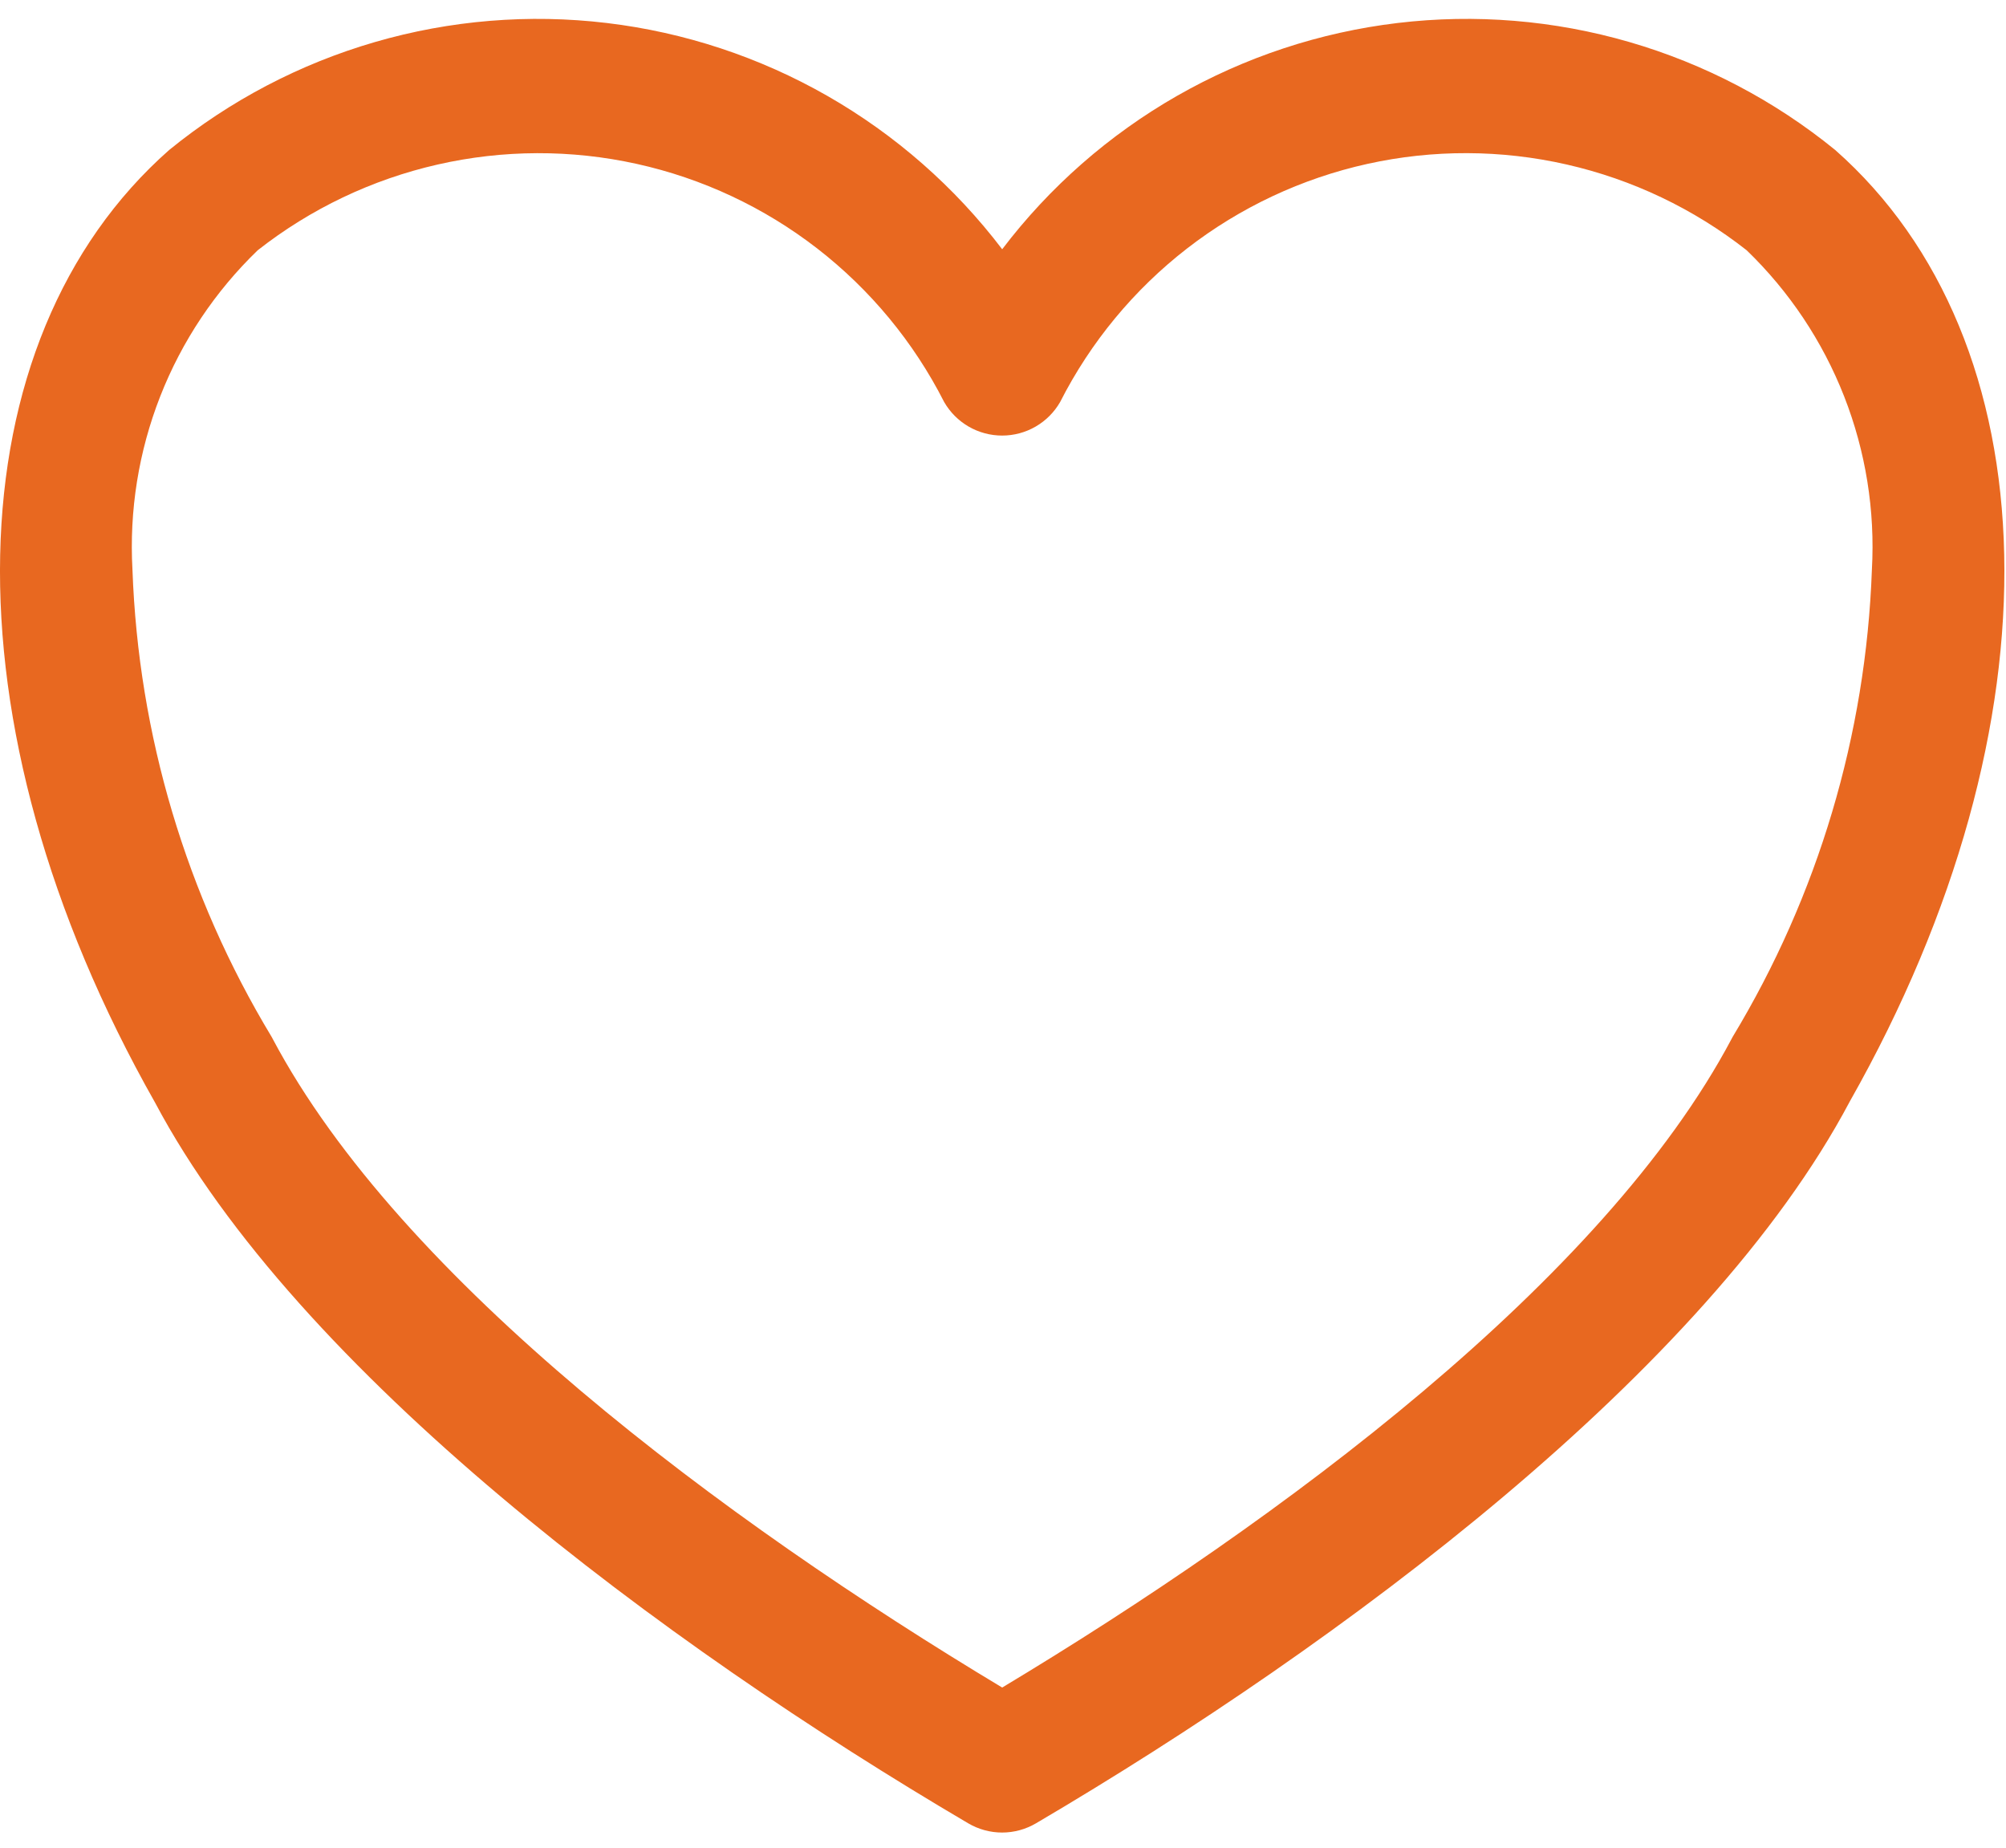 <svg width="89" height="82" viewBox="0 0 89 82" fill="none" xmlns="http://www.w3.org/2000/svg">
<path fill-rule="evenodd" clip-rule="evenodd" d="M81.421 6.653C78.728 4.46 75.622 2.832 72.287 1.864C68.952 0.896 65.456 0.609 62.008 1.02C58.56 1.431 55.23 2.532 52.216 4.256C49.202 5.981 46.565 8.294 44.464 11.058C42.362 8.294 39.725 5.981 36.711 4.256C33.697 2.532 30.367 1.431 26.919 1.02C23.471 0.609 19.975 0.896 16.64 1.864C13.305 2.832 10.199 4.46 7.507 6.653C-2.078 15.107 -2.698 32.011 6.88 48.917C13.214 60.853 29.394 72.915 42.956 80.891C43.412 81.159 43.931 81.301 44.461 81.301C44.99 81.301 45.509 81.159 45.965 80.891C59.536 72.909 75.731 60.838 82.071 48.864C91.625 31.993 90.999 15.104 81.421 6.653ZM76.873 46L76.832 46.077C71.151 56.813 56.814 67.448 44.464 74.868C32.11 67.448 17.774 56.801 12.092 46.077L12.051 46C8.264 39.729 6.139 32.596 5.877 25.276C5.73 22.653 6.15 20.029 7.109 17.583C8.068 15.137 9.543 12.927 11.434 11.103C13.78 9.261 16.505 7.962 19.414 7.3C22.322 6.637 25.341 6.628 28.254 7.272C31.166 7.916 33.9 9.198 36.258 11.024C38.615 12.851 40.539 15.178 41.89 17.837C42.151 18.289 42.525 18.665 42.977 18.926C43.428 19.187 43.941 19.324 44.462 19.324C44.984 19.324 45.496 19.187 45.947 18.926C46.399 18.665 46.774 18.289 47.034 17.837C48.385 15.178 50.309 12.851 52.667 11.023C55.025 9.196 57.759 7.914 60.672 7.27C63.585 6.626 66.604 6.636 69.513 7.299C72.422 7.961 75.147 9.26 77.494 11.103C79.384 12.927 80.859 15.137 81.818 17.583C82.777 20.029 83.197 22.653 83.05 25.276C82.788 32.597 80.662 39.73 76.873 46Z" fill="#e86820"/>
</svg>
